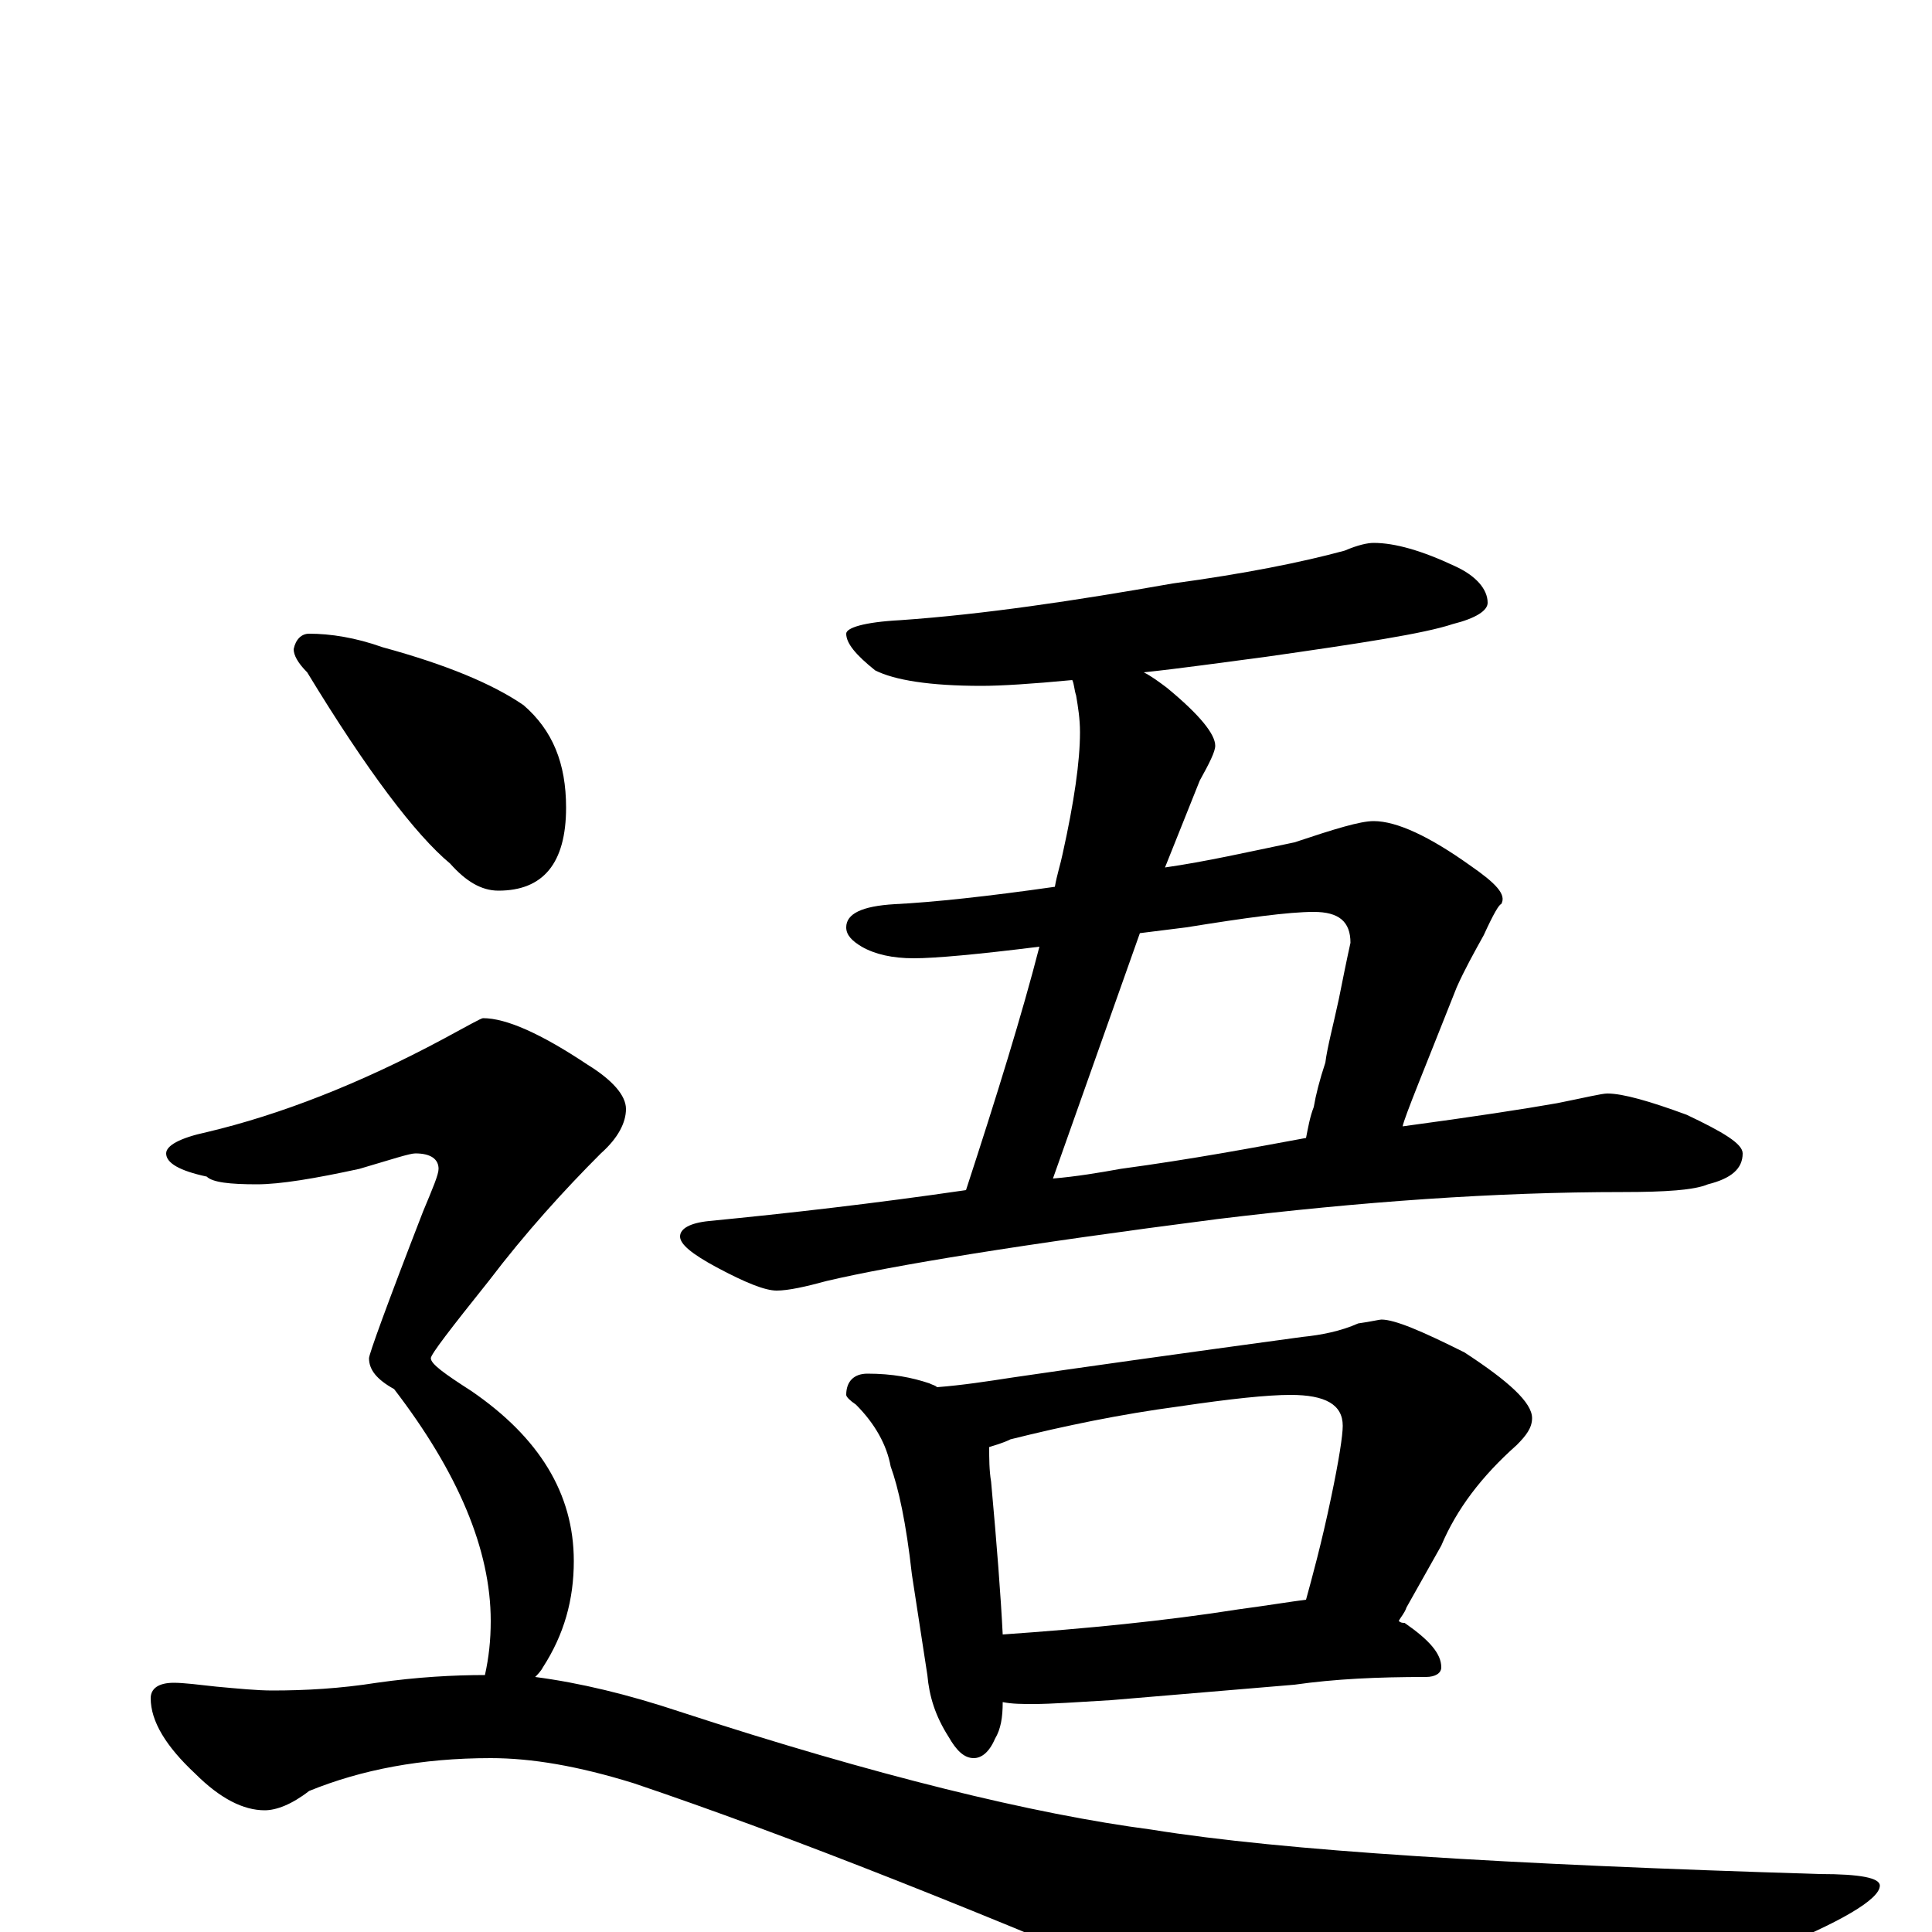 <?xml version="1.0" encoding="utf-8" ?>
<!DOCTYPE svg PUBLIC "-//W3C//DTD SVG 1.1//EN" "http://www.w3.org/Graphics/SVG/1.1/DTD/svg11.dtd">
<svg version="1.1" id="Layer_1" xmlns="http://www.w3.org/2000/svg" xmlns:xlink="http://www.w3.org/1999/xlink" x="0px" y="145px" width="1000px" height="1000px" viewBox="0 0 1000 1000" enable-background="new 0 0 1000 1000" xml:space="preserve">
<g id="Layer_1">
<path id="glyph" transform="matrix(1 0 0 -1 0 1000)" d="M711,719C722,719 736,715 753,707C764,702 770,695 770,688C770,684 764,680 752,677C737,672 704,667 655,660C632,657 611,654 592,652C596,650 600,647 604,644C621,630 629,620 629,614C629,611 626,605 621,596C617,586 611,571 603,551C624,554 646,559 670,564C691,571 704,575 711,575C723,575 740,567 761,552C774,543 780,537 777,532C776,532 773,527 768,516C763,507 758,498 754,489C737,446 727,422 726,417C763,422 789,426 806,429C821,432 829,434 832,434C840,434 854,430 873,423C892,414 902,408 902,403C902,395 896,390 884,387C877,384 862,383 840,383C774,383 704,378 630,369C529,356 462,345 428,337C417,334 408,332 402,332C396,332 386,336 371,344C358,351 352,356 352,360C352,364 357,367 367,368C408,372 452,377 500,384C516,433 529,475 538,510C506,506 484,504 473,504C462,504 453,506 446,510C441,513 438,516 438,520C438,527 446,531 463,532C483,533 511,536 546,541C547,547 549,553 550,558C556,585 559,606 559,621C559,628 558,634 557,640C556,643 556,646 555,648C534,646 518,645 508,645C481,645 463,648 453,653C443,661 438,667 438,672C438,675 447,678 466,679C509,682 556,689 607,698C644,703 674,709 696,715C703,718 708,719 711,719M545,390C557,391 569,393 580,395C617,400 649,406 676,411C677,416 678,422 680,427C681,433 683,441 686,450C687,458 690,469 693,483C695,493 697,503 699,512C699,523 693,528 680,528C667,528 645,525 614,520C606,519 598,518 590,517C578,483 563,441 545,390M449,289C462,289 472,287 481,284C483,283 484,283 485,282C498,283 511,285 524,287C558,292 608,299 674,308C684,309 694,311 703,315C710,316 714,317 715,317C722,317 736,311 758,300C781,285 793,274 793,266C793,261 790,257 785,252C767,236 754,219 746,200l-18,-32C727,165 725,163 724,161C725,160 726,160 727,160C740,151 746,144 746,137C746,134 743,132 738,132C713,132 691,131 670,128l-95,-8C558,119 544,118 535,118C529,118 524,118 519,119C519,111 518,105 515,100C512,93 508,90 504,90C499,90 495,94 491,101C484,112 481,122 480,133l-8,52C469,212 465,230 461,241C459,252 453,263 443,273C440,275 438,277 438,278C438,285 442,289 449,289M519,154C562,157 603,161 641,167C656,169 668,171 676,172C679,183 684,201 689,225C693,244 695,257 695,262C695,273 686,278 668,278C656,278 637,276 610,272C580,268 551,262 523,255C519,253 515,252 512,251C512,245 512,239 513,233C516,200 518,174 519,154M160,672C171,672 184,670 198,665C231,656 255,646 271,635C286,622 293,605 293,582C293,553 281,539 258,539C249,539 241,544 233,553C215,568 190,601 159,652C154,657 152,661 152,664C153,669 156,672 160,672M250,473C262,473 280,465 304,449C317,441 324,433 324,426C324,419 320,411 311,403C292,384 272,362 253,337C233,312 223,299 223,297C223,294 230,289 244,280C279,256 297,227 297,192C297,172 292,154 281,137C280,135 278,133 277,132C300,129 325,123 352,114C453,81 535,61 596,53C664,42 779,35 942,30C963,30 973,28 973,24C973,17 953,5 913,-11C816,-50 754,-70 728,-70C712,-70 680,-61 632,-43C509,10 408,50 328,77C299,86 275,90 254,90C218,90 187,84 160,73C151,66 143,63 137,63C126,63 114,69 101,82C86,96 78,109 78,121C78,126 82,129 90,129C95,129 103,128 112,127C123,126 133,125 141,125C158,125 176,126 195,129C216,132 235,133 251,133C253,142 254,151 254,161C254,198 237,238 204,281C195,286 191,291 191,297C191,299 200,324 219,373C224,385 227,392 227,395C227,400 223,403 215,403C212,403 203,400 186,395C163,390 145,387 133,387C119,387 110,388 107,391C93,394 86,398 86,403C86,407 93,411 107,414C145,423 186,439 229,462C242,469 249,473 250,473z"/>
</g>
</svg>

